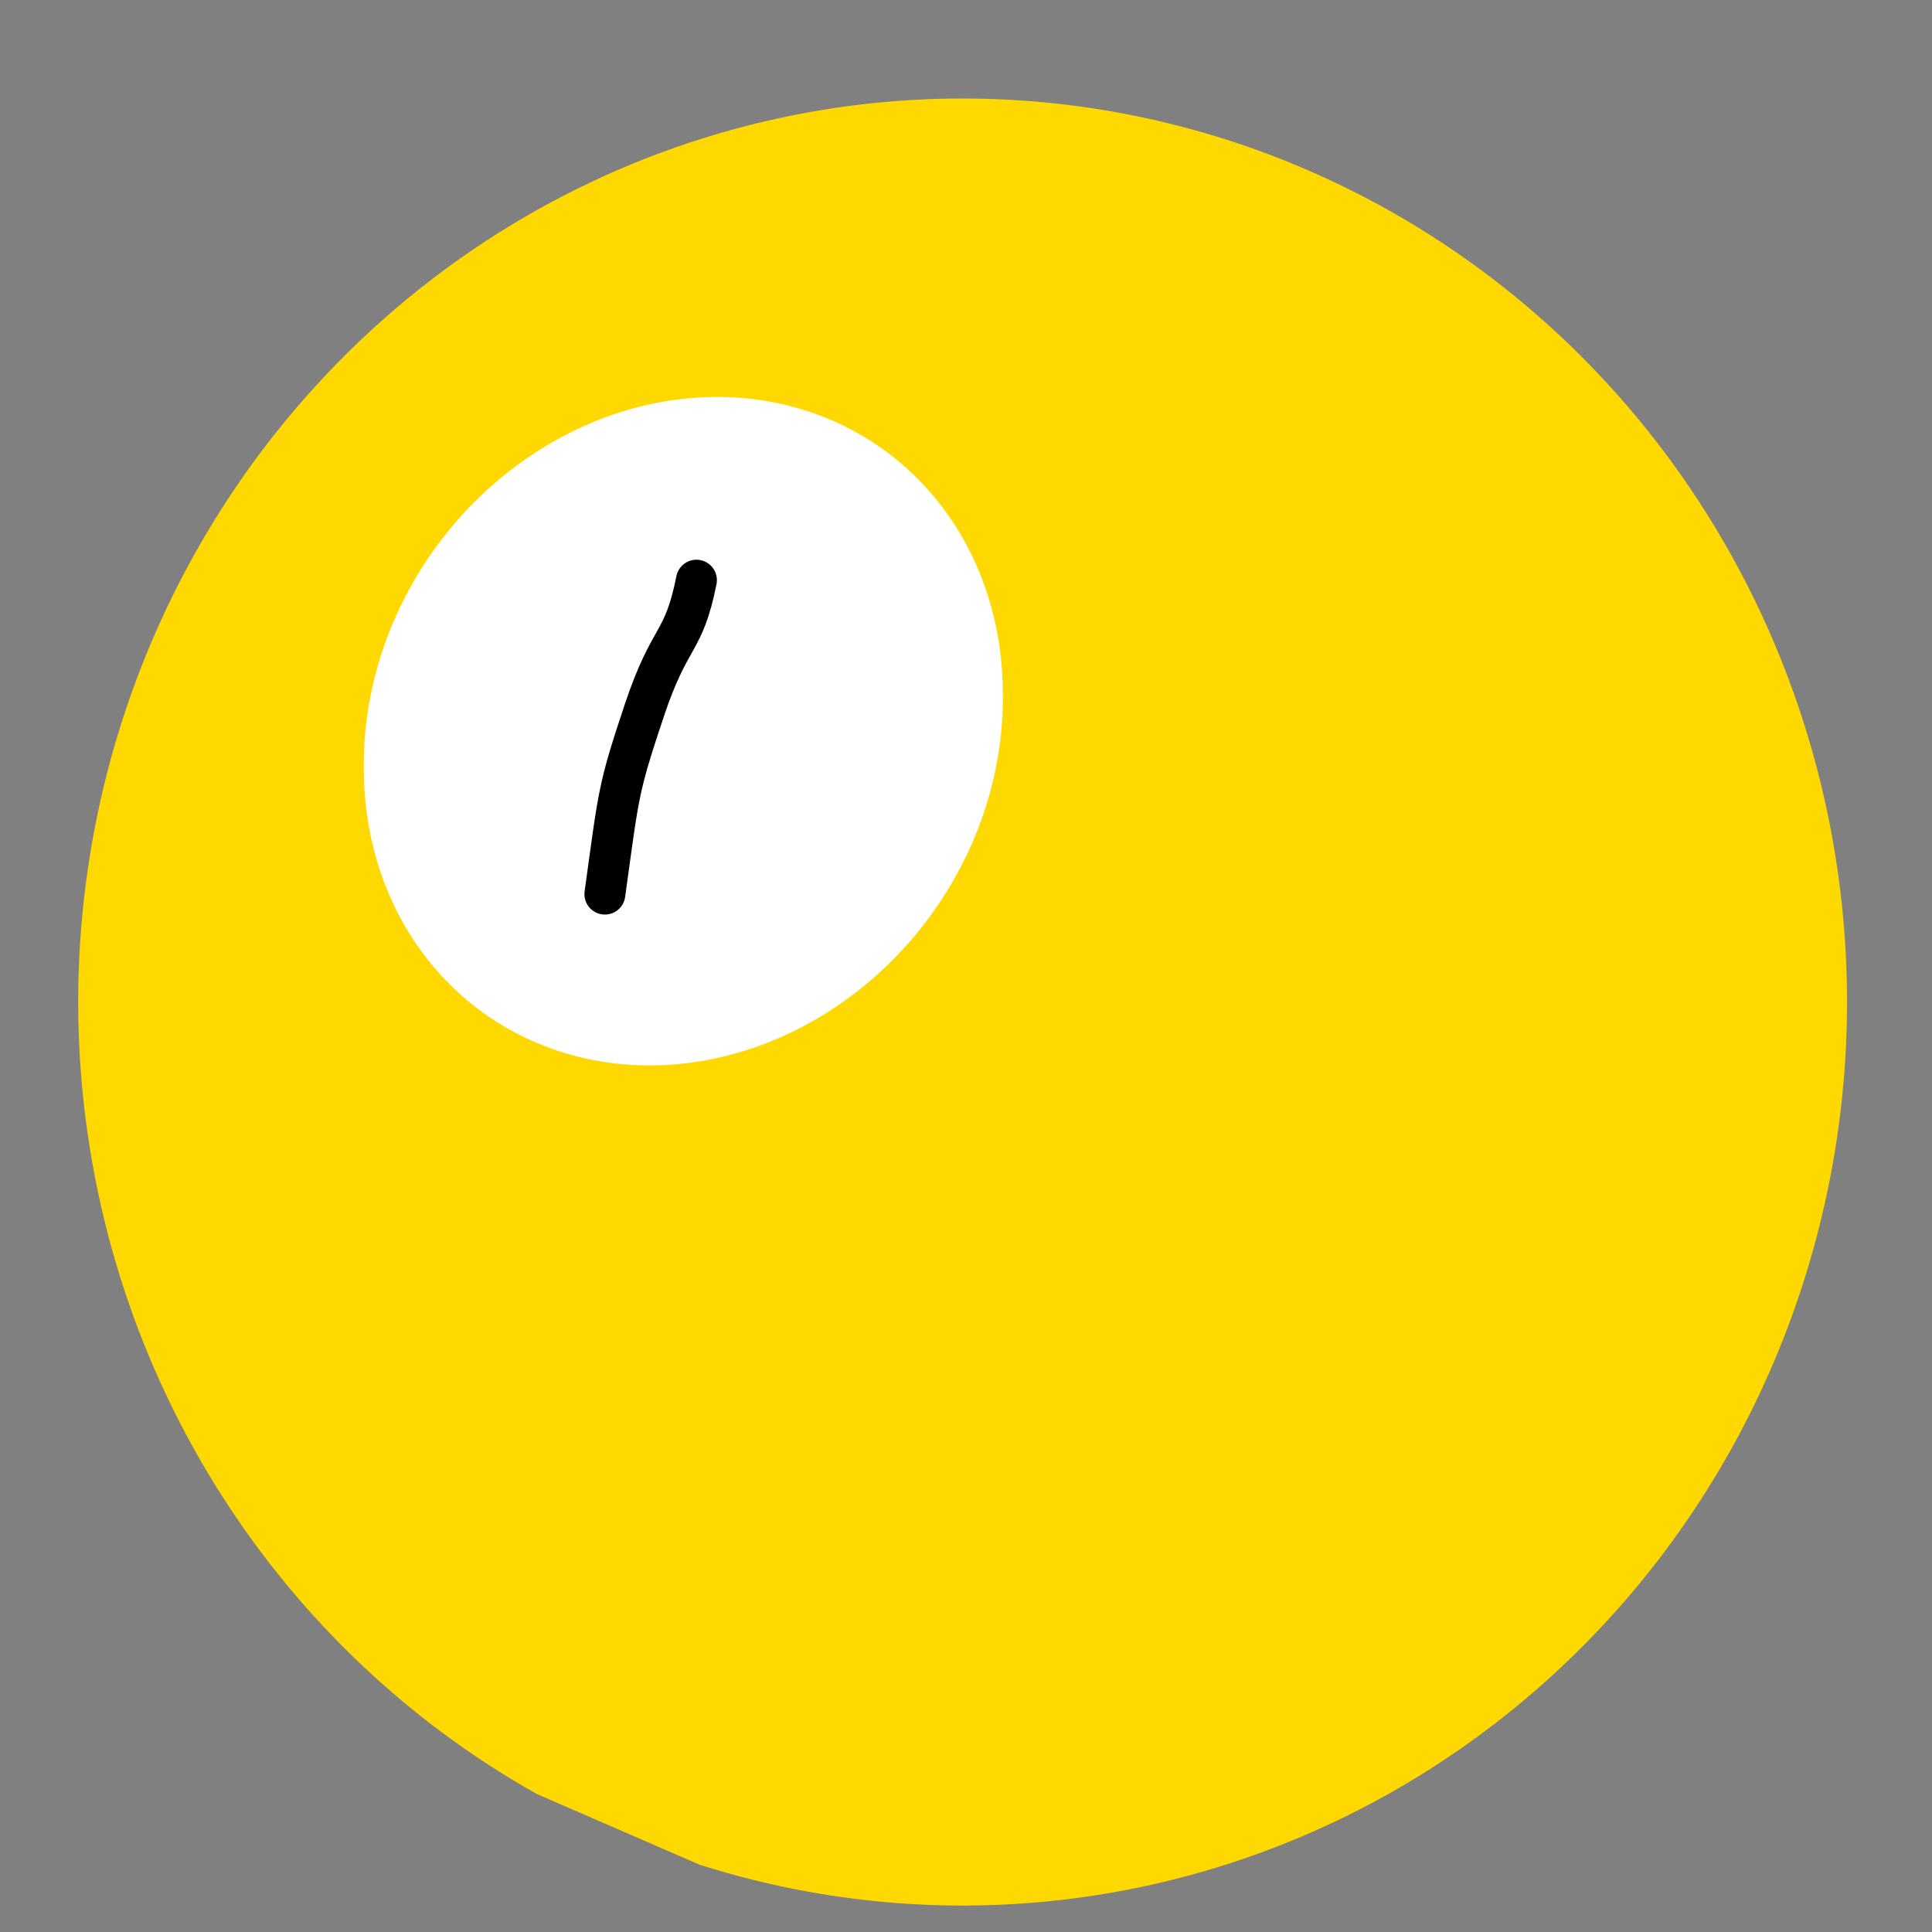 <?xml version="1.0" encoding="UTF-8" standalone="no"?>
<!-- Created with Inkscape (http://www.inkscape.org/) -->

<svg
   xmlns:dc="http://purl.org/dc/elements/1.1/"
   xmlns:cc="http://creativecommons.org/ns#"
   xmlns:rdf="http://www.w3.org/1999/02/22-rdf-syntax-ns#"
   xmlns:svg="http://www.w3.org/2000/svg"
   xmlns="http://www.w3.org/2000/svg"
   xmlns:sodipodi="http://sodipodi.sourceforge.net/DTD/sodipodi-0.dtd"
   xmlns:inkscape="http://www.inkscape.org/namespaces/inkscape"
   width="48px"
   height="48px"
   id="svg3074"
   version="1.1"
   inkscape:version="0.48.5 r10040"
   sodipodi:docname="ic_launcher.svg">
  <rect width="100%" height="100%" fill="#808080" stroke="none"/>
  <defs
     id="defs3076" />
  <sodipodi:namedview
     id="base"
     pagecolor="#ffffff"
     bordercolor="#666666"
     borderopacity="1.0"
     inkscape:pageopacity="0.0"
     inkscape:pageshadow="2"
     inkscape:zoom="9.8994949"
     inkscape:cx="-7.8337428"
     inkscape:cy="32.730007"
     inkscape:current-layer="layer2"
     showgrid="true"
     inkscape:grid-bbox="true"
     inkscape:document-units="px"
     inkscape:window-width="1642"
     inkscape:window-height="1228"
     inkscape:window-x="575"
     inkscape:window-y="254"
     inkscape:window-maximized="0" />
  <g
     inkscape:groupmode="layer"
     id="layer2"
     inkscape:label="Layer 2"
     style="display:inline">
    <path
       sodipodi:type="arc"
       style="fill:#ffd800;fill-opacity:1;display:inline"
       id="path3925"
       sodipodi:cx="16005.023"
       sodipodi:cy="8905.6748"
       sodipodi:rx="4394.5996"
       sodipodi:ry="4489.5449"
       d="m 13890.725,12841.473 a 4394.6,4489.545 0 1 1 806.524,350.347"
       sodipodi:start="2.07272"
       sodipodi:end="8.1561454"
       sodipodi:open="true"
       transform="matrix(0.005,0,0,0.005,-56.109,-19.633)" />
  </g>
  <g
     id="layer1"
     inkscape:label="Layer 1"
     inkscape:groupmode="layer"
     style="display:inline">
    <path
       style="fill:#ffffff"
       inkscape:connector-curvature="0"
       d="M 24.915,17.296 A 7.625,8.533 35.166 1 1 9.04,19.037 7.625,8.533 35.166 1 1 24.915,17.296 z"
       id="path3125" />
    <path
       style="fill:none;stroke:#000000;stroke-width:1.016;stroke-linecap:round"
       inkscape:connector-curvature="0"
       d="m 17.303,14.414 c -0.325,1.625 -0.65,1.3 -1.3,3.25 -0.65,1.95 -0.623,2.005 -0.975,4.55"
       id="path3127" />
  </g>
</svg>
